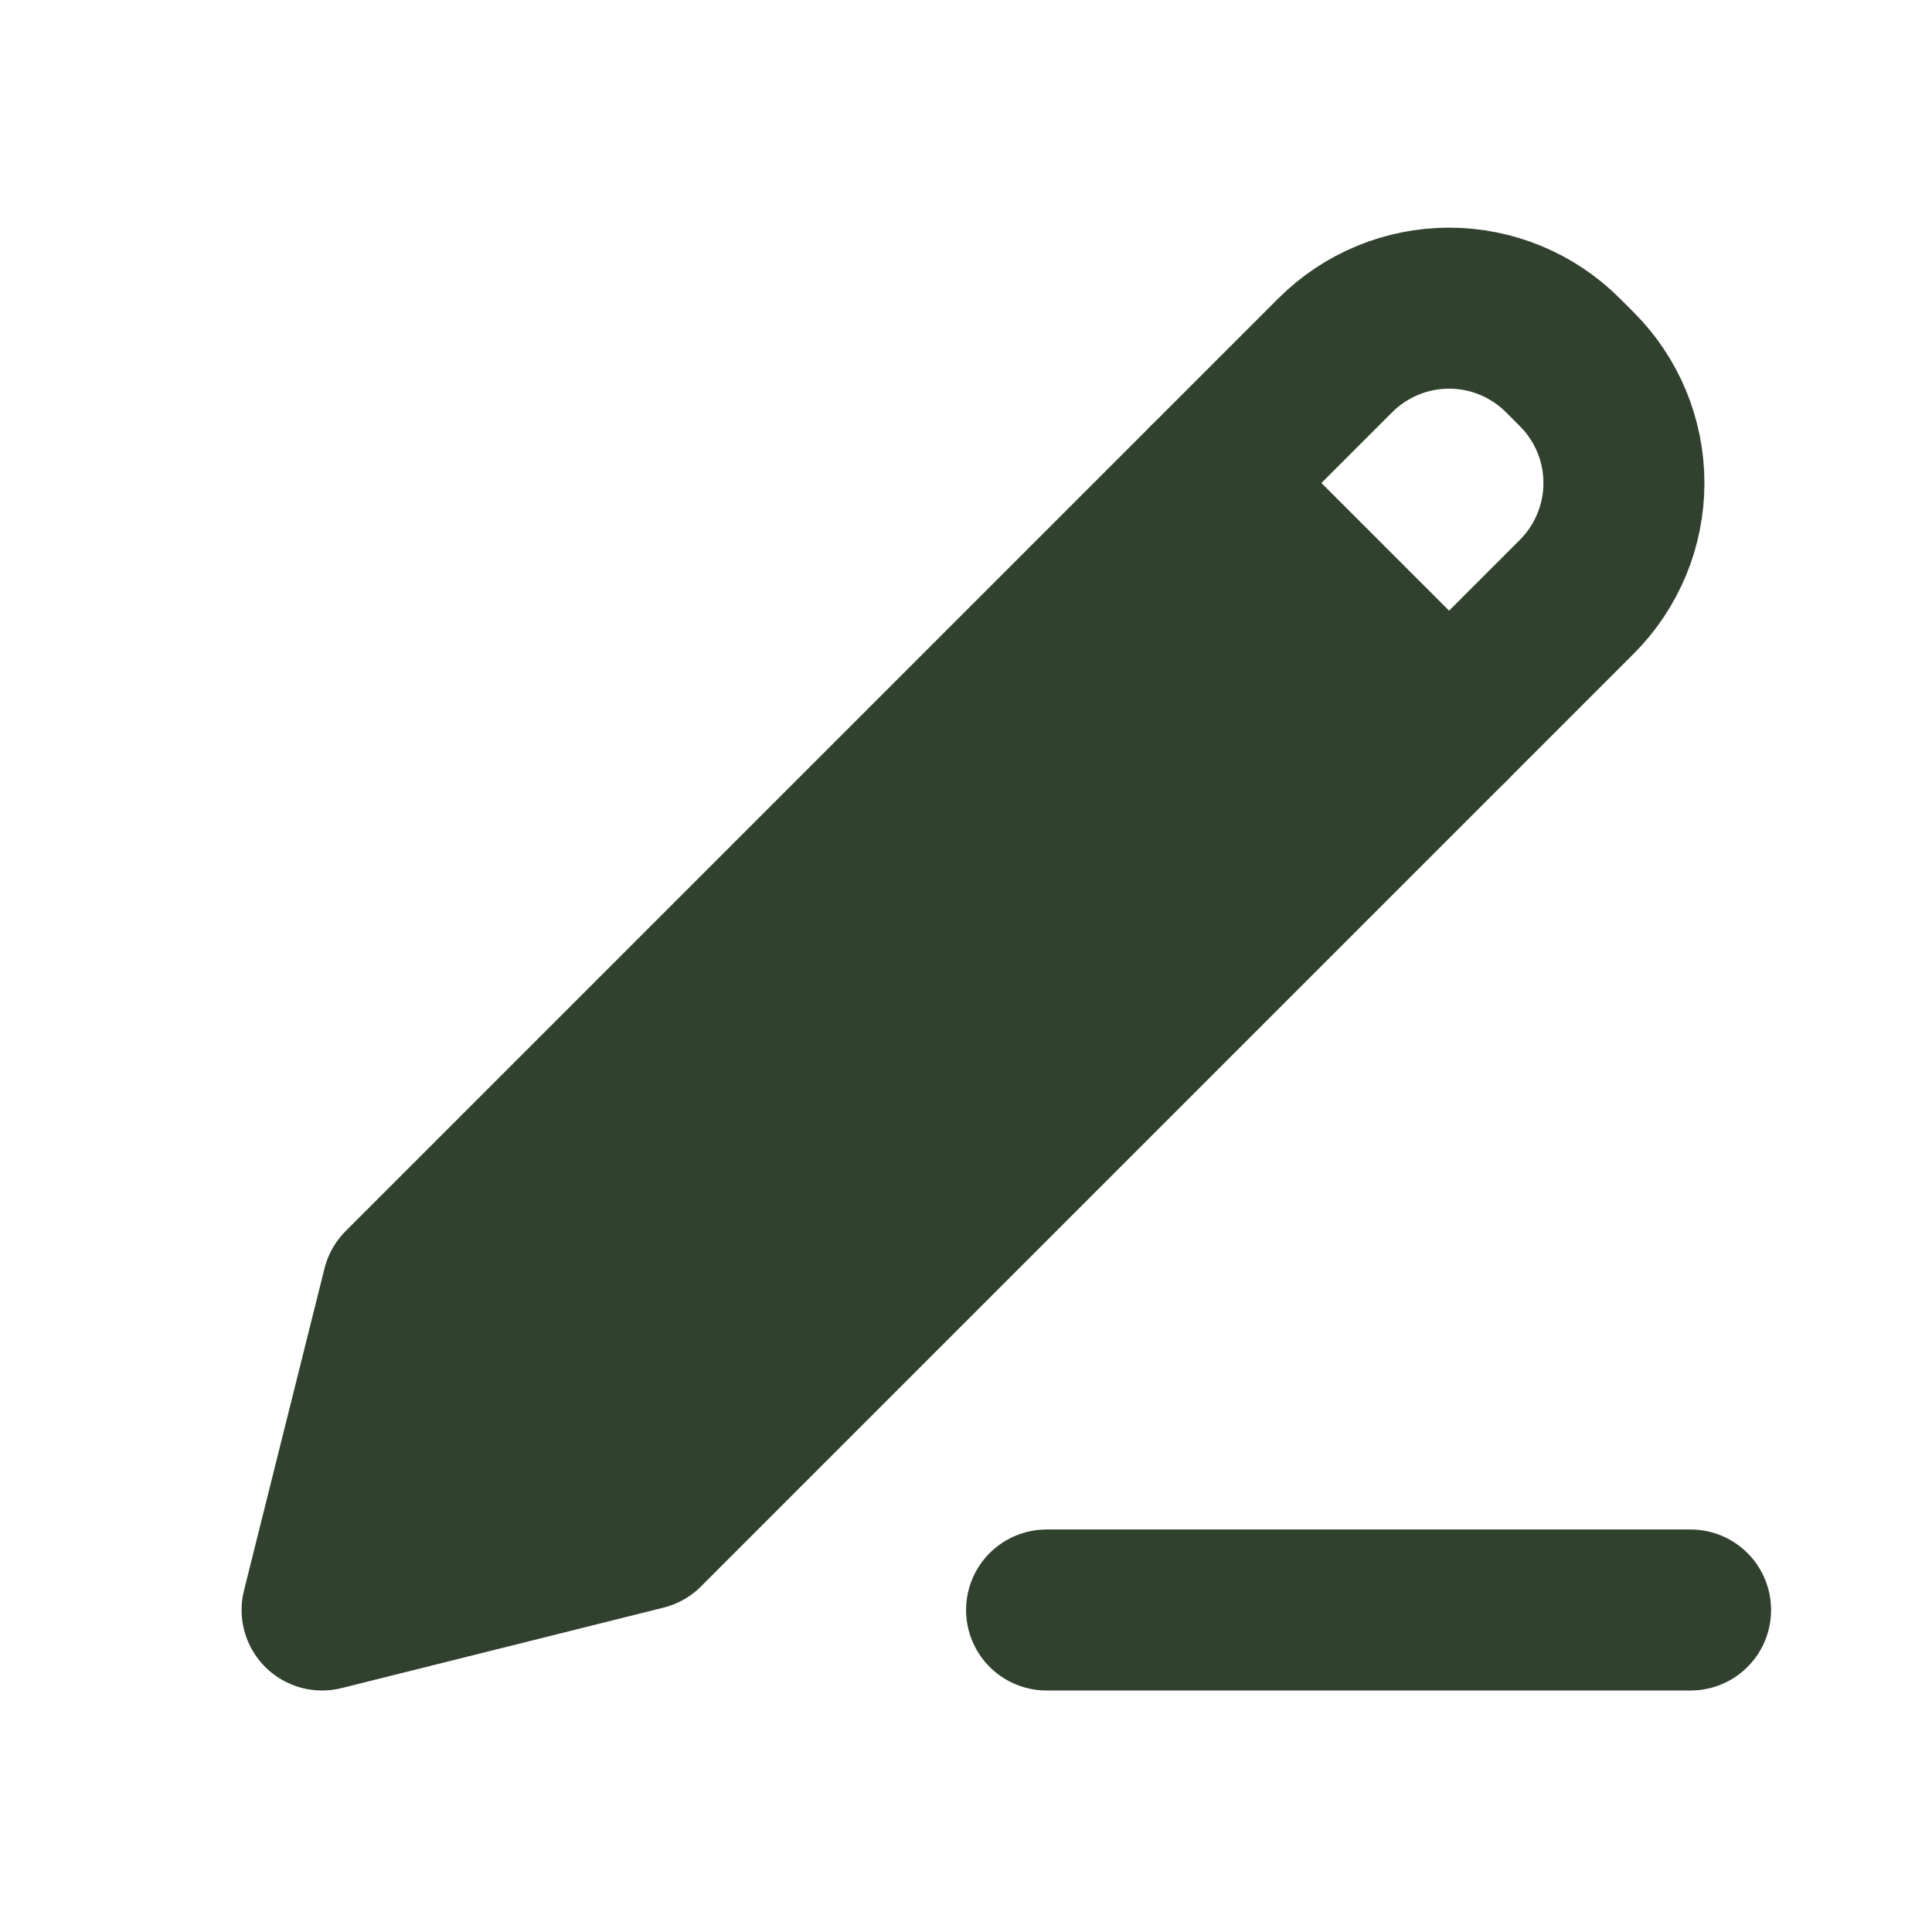 <svg width="24" height="24" viewBox="0 0 24 24" fill="none" xmlns="http://www.w3.org/2000/svg">
<path d="M5.001 16L4.001 20L8.001 19L19.587 7.414C19.962 7.039 20.173 6.53 20.173 6C20.173 5.469 19.962 4.961 19.587 4.586L19.415 4.414C19.04 4.039 18.531 3.828 18.001 3.828C17.471 3.828 16.962 4.039 16.587 4.414L5.001 16Z" stroke="#30422E" stroke-width="2" stroke-linecap="round" stroke-linejoin="round"/>
<path d="M5.001 16L4.001 20L8.001 19L18.001 9L15.001 6L5.001 16Z" fill="#30422E"/>
<path d="M15.001 6L18.001 9M13.001 20H21.001" stroke="#30422E" stroke-width="2" stroke-linecap="round" stroke-linejoin="round"/>
</svg>
